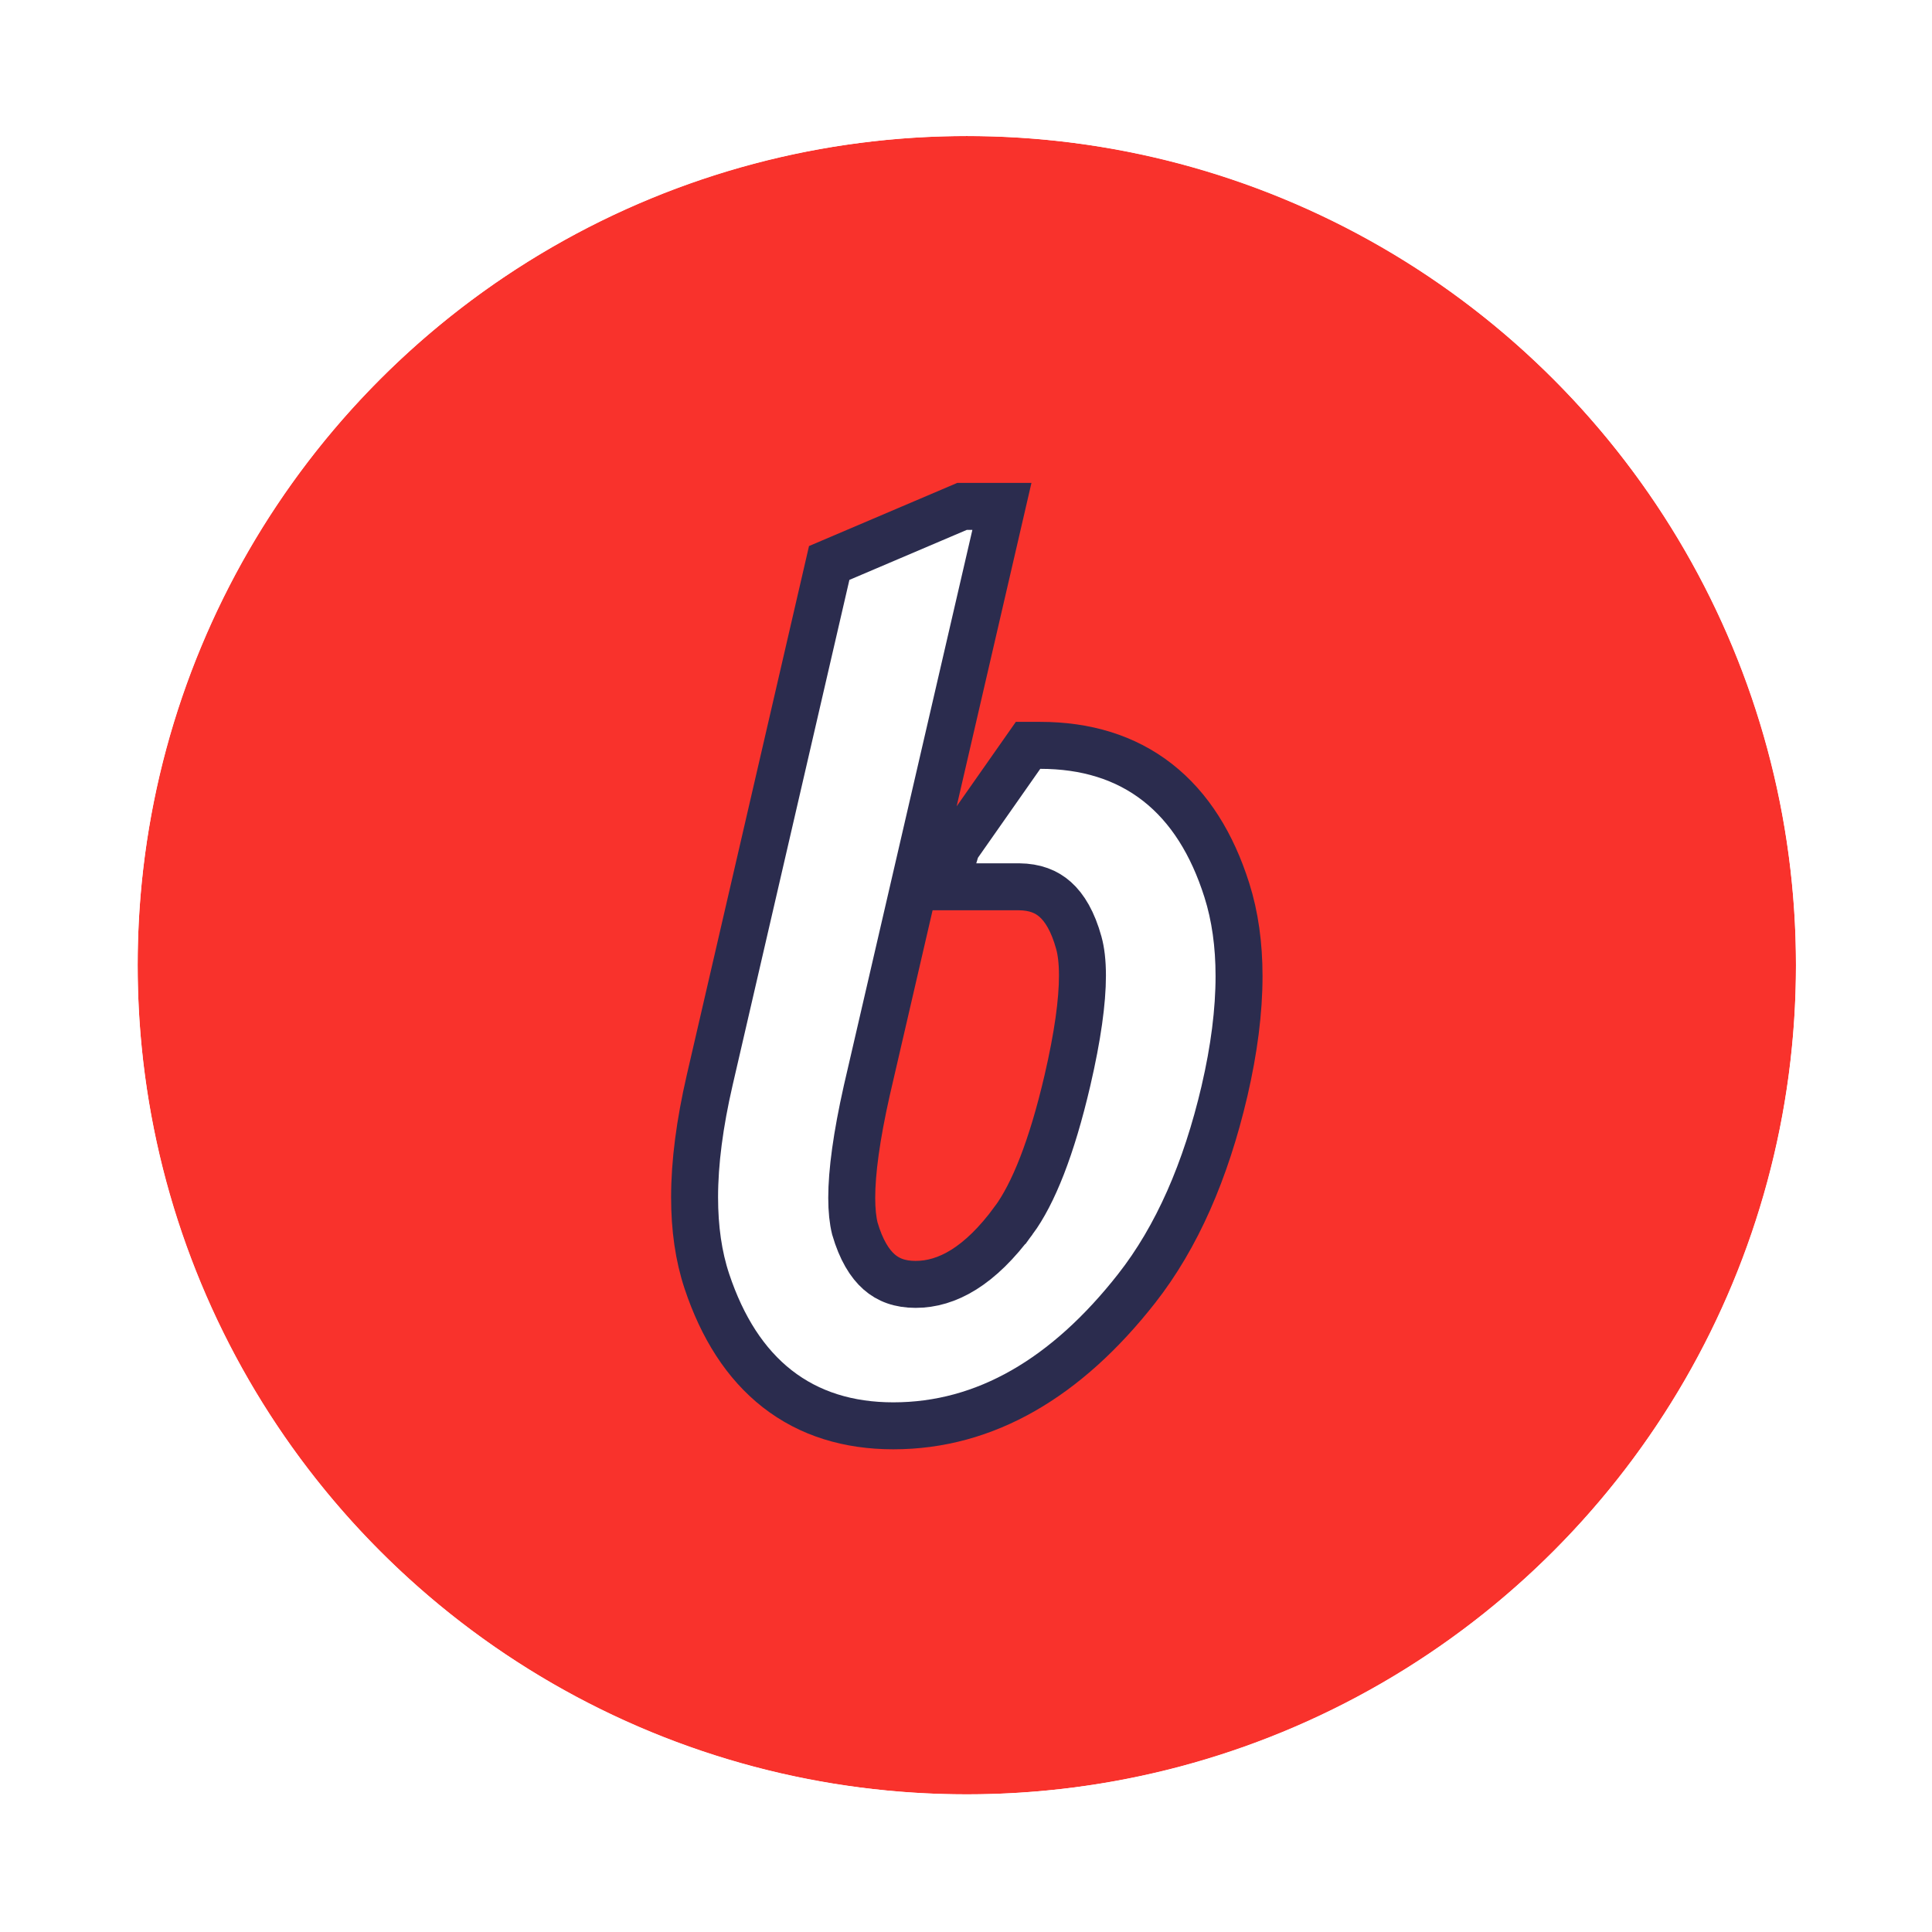 <svg width="1193" height="1193" viewBox="0 0 1193 1193" fill="none" xmlns="http://www.w3.org/2000/svg">
<g filter="url(#filter0_d_1_9)">
<g filter="url(#filter1_d_1_9)">
<ellipse cx="596.998" cy="596.001" rx="512" ry="512.001" fill="#F9322C"/>
<path d="M596.998 1120C886.395 1120 1121 885.398 1121 596.001C1121 306.603 886.395 72 596.998 72C307.601 72 72.998 306.603 72.998 596.001C72.998 885.398 307.601 1120 596.998 1120Z" stroke="white" stroke-width="24"/>
</g>
<path d="M518.815 344.743L512.03 347.633L510.369 354.818L438.208 667.079L438.206 667.088C432.077 693.69 428.902 717.807 428.902 739.316C428.902 758.37 431.345 775.756 436.52 791.261C445.975 819.586 460.194 842.122 479.914 857.542C499.764 873.064 523.991 880.436 551.643 880.436C608.505 880.436 658.598 850.775 701.876 795.621L701.879 795.616C726.663 764.006 744.571 723.12 756.132 673.643L756.134 673.631L756.137 673.618C762.055 648.089 765.103 624.437 765.103 602.745C765.103 583.471 762.662 565.717 757.554 549.643C748.566 521.242 734.565 498.62 714.777 483.146C694.881 467.588 670.403 460.252 642.361 460.252H634.817L630.487 466.429L592.001 521.332L590.66 523.245L589.988 525.483L588.957 528.915L583.347 547.587H602.844H629.235C639.009 547.685 646.117 550.512 651.616 555.41C657.365 560.53 662.532 568.978 666.179 582.229L666.181 582.236L666.183 582.242C667.568 587.258 668.408 593.89 668.408 602.402C668.408 618.454 665.458 639.896 659.161 667.071C649.445 708.811 638.071 737.136 625.872 753.712L625.871 753.712C605.09 781.952 584.849 793.101 565.389 793.101C555.623 793.101 548.449 790.323 542.831 785.386C537 780.262 531.707 771.796 527.851 758.545C526.646 753.624 525.939 747.389 525.939 739.659C525.939 723.591 528.893 701.685 535.199 673.565C535.202 673.549 535.206 673.533 535.209 673.518L614.565 330.468L618.675 312.7H600.438H597.002H594.043L591.32 313.86L518.815 344.743Z" fill="white" stroke="#2B2C4E" stroke-width="29"/>
</g>
<defs>
<filter id="filter0_d_1_9" x="0.998" y="0" width="1192" height="1192" filterUnits="userSpaceOnUse" color-interpolation-filters="sRGB">
<feFlood flood-opacity="0" result="BackgroundImageFix"/>
<feColorMatrix in="SourceAlpha" type="matrix" values="0 0 0 0 0 0 0 0 0 0 0 0 0 0 0 0 0 0 127 0" result="hardAlpha"/>
<feOffset/>
<feGaussianBlur stdDeviation="30"/>
<feComposite in2="hardAlpha" operator="out"/>
<feColorMatrix type="matrix" values="0 0 0 0 1 0 0 0 0 0.451 0 0 0 0 0.251 0 0 0 0.5 0"/>
<feBlend mode="normal" in2="BackgroundImageFix" result="effect1_dropShadow_1_9"/>
<feBlend mode="normal" in="SourceGraphic" in2="effect1_dropShadow_1_9" result="shape"/>
</filter>
<filter id="filter1_d_1_9" x="59.998" y="59" width="1074" height="1074" filterUnits="userSpaceOnUse" color-interpolation-filters="sRGB">
<feFlood flood-opacity="0" result="BackgroundImageFix"/>
<feColorMatrix in="SourceAlpha" type="matrix" values="0 0 0 0 0 0 0 0 0 0 0 0 0 0 0 0 0 0 127 0" result="hardAlpha"/>
<feOffset/>
<feGaussianBlur stdDeviation="0.5"/>
<feComposite in2="hardAlpha" operator="out"/>
<feColorMatrix type="matrix" values="0 0 0 0 0 0 0 0 0 0 0 0 0 0 0 0 0 0 0.25 0"/>
<feBlend mode="normal" in2="BackgroundImageFix" result="effect1_dropShadow_1_9"/>
<feBlend mode="normal" in="SourceGraphic" in2="effect1_dropShadow_1_9" result="shape"/>
</filter>
</defs>
</svg>
